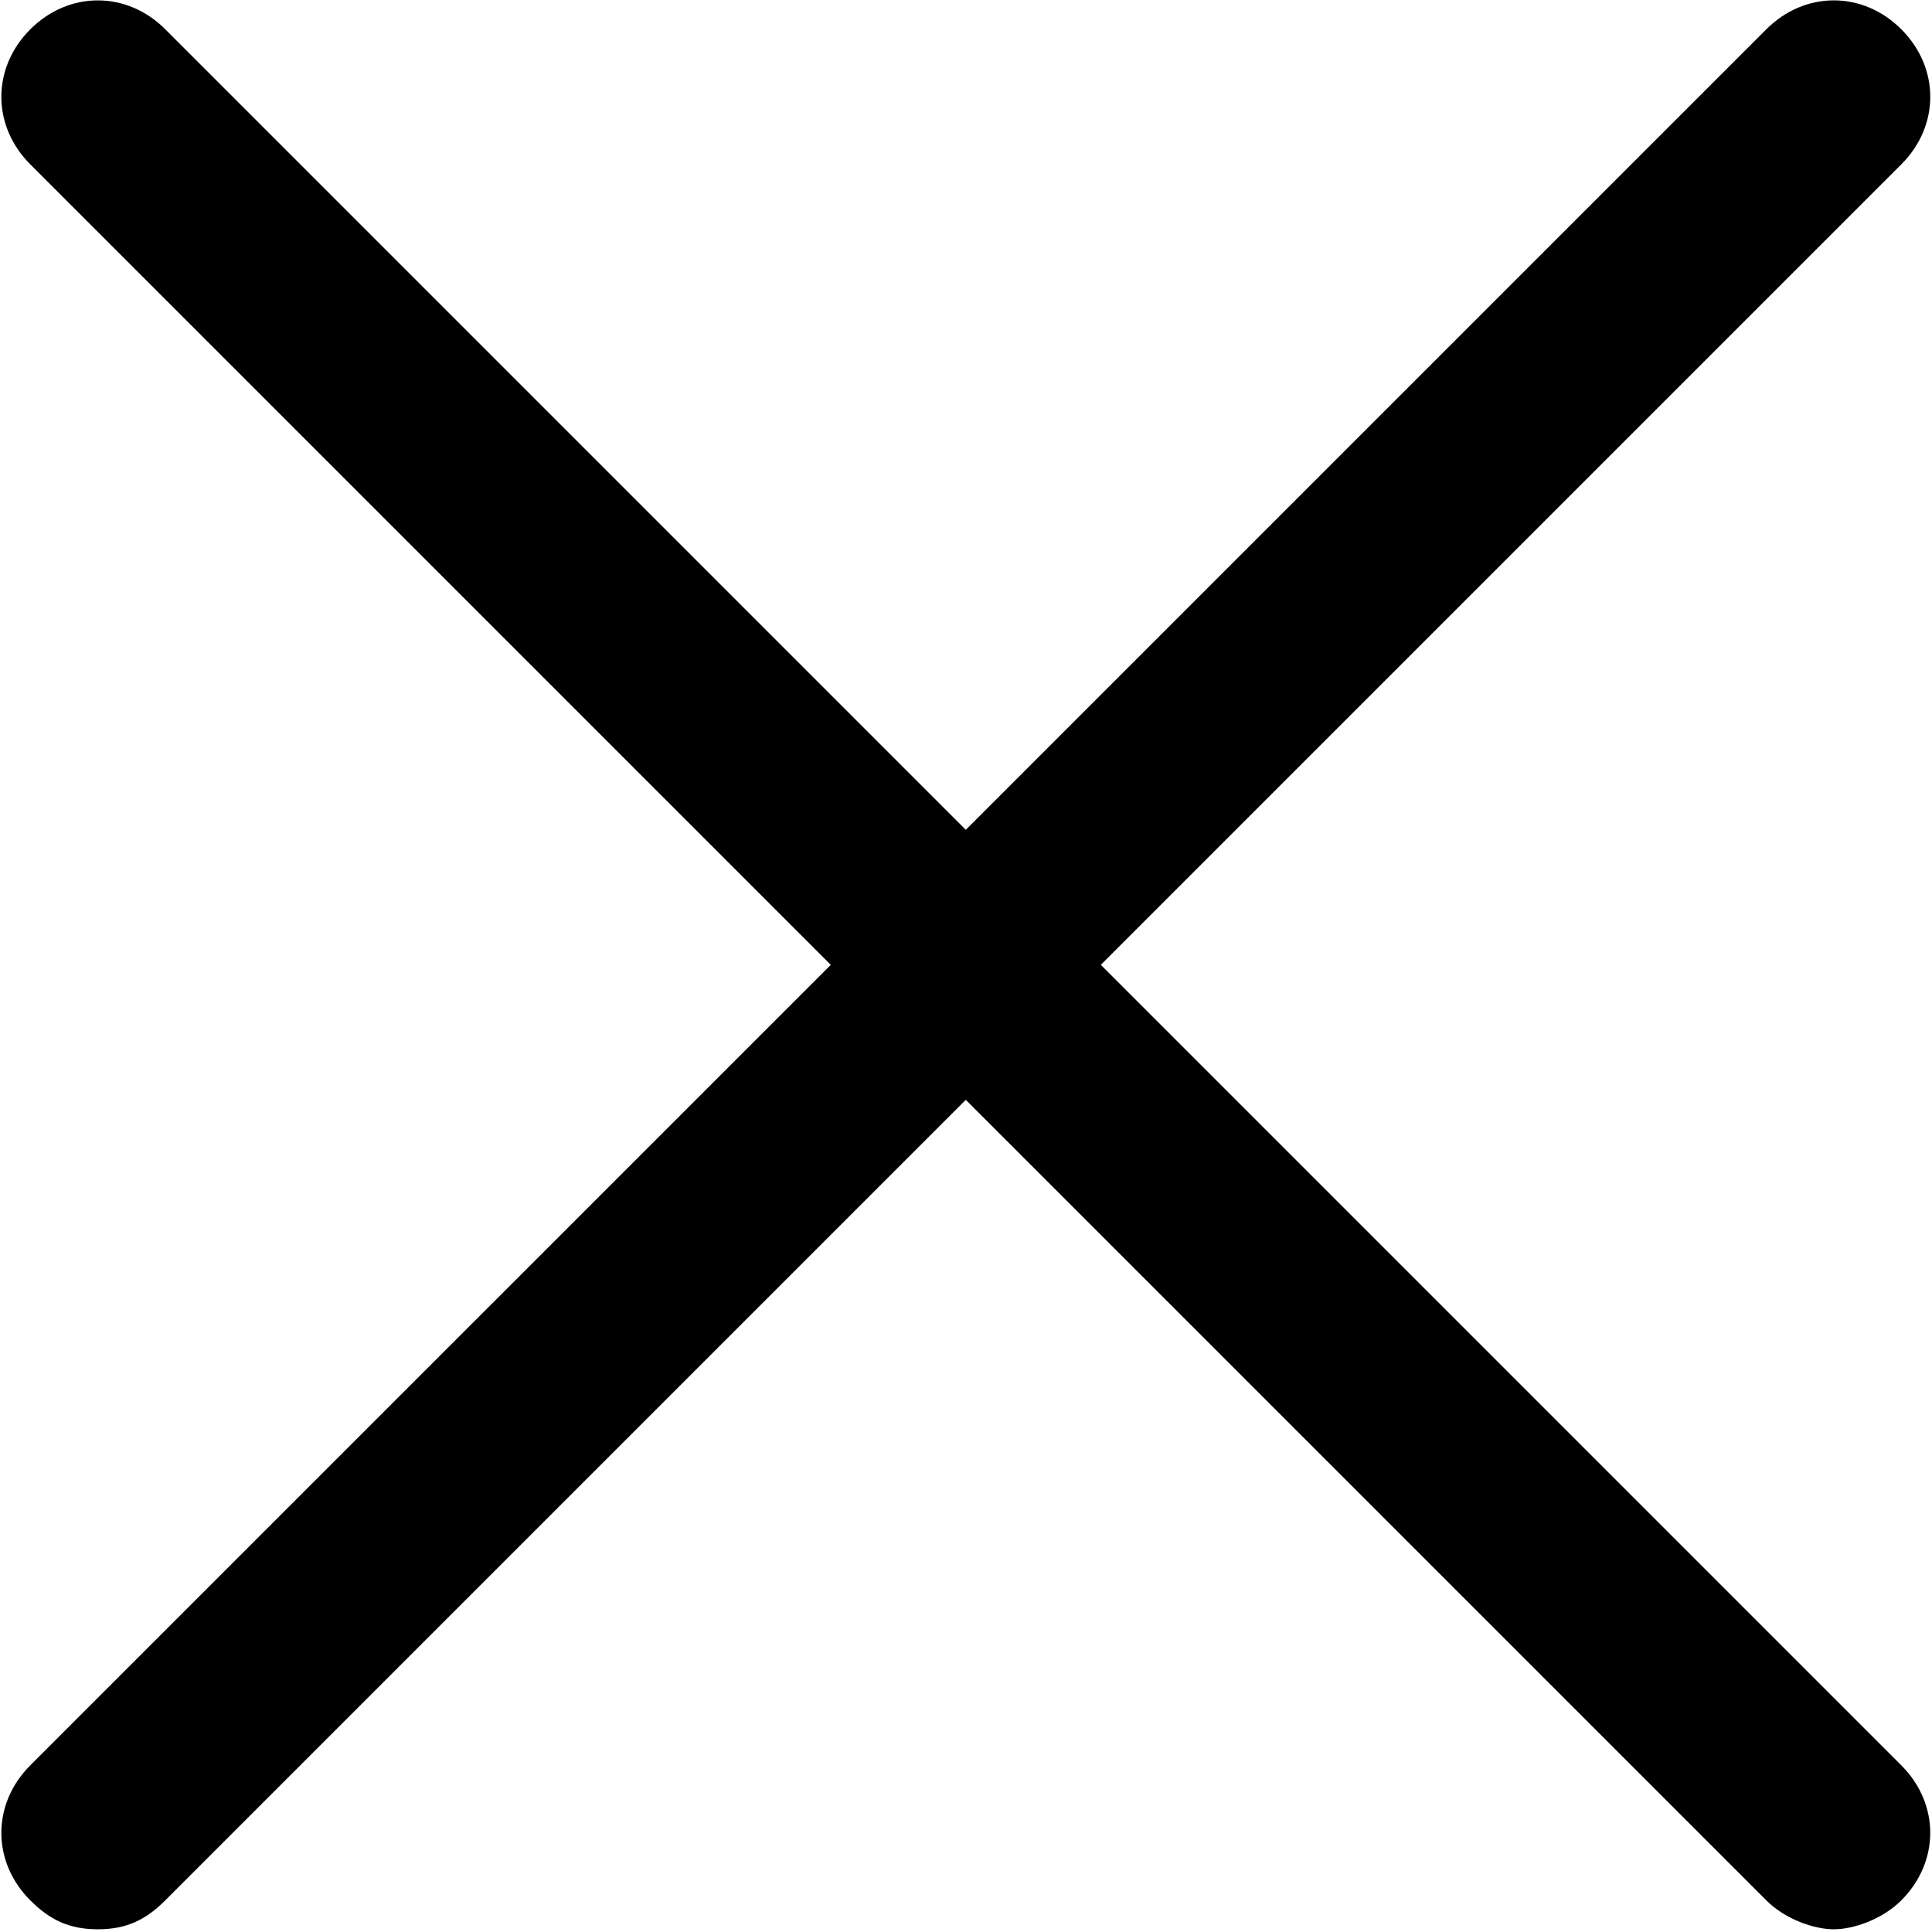 <svg t="1712752704312" class="icon" viewBox="0 0 1024 1024" version="1.1" xmlns="http://www.w3.org/2000/svg" p-id="2626" width="200" height="200"><path d="M583.466 511.381L1007.747 87.1c20.444-20.444 20.444-51.117 0-71.573-20.444-20.444-51.117-20.444-71.561 0L511.893 439.82 87.623 15.539c-20.444-20.444-51.117-20.444-71.573 0-20.444 20.456-20.444 51.117 0 71.573l424.281 424.281L16.051 935.662c-20.444 20.444-20.444 51.117 0 71.561 10.228 10.228 20.456 15.336 35.78 15.336 15.336 0 25.564-5.108 35.78-15.336l424.281-424.281 424.281 424.281c10.216 10.228 25.564 15.336 35.78 15.336 10.216 0 25.564-5.108 35.78-15.336 20.444-20.444 20.444-51.117 0-71.561L583.466 511.381z m0 0" p-id="2627"></path></svg>